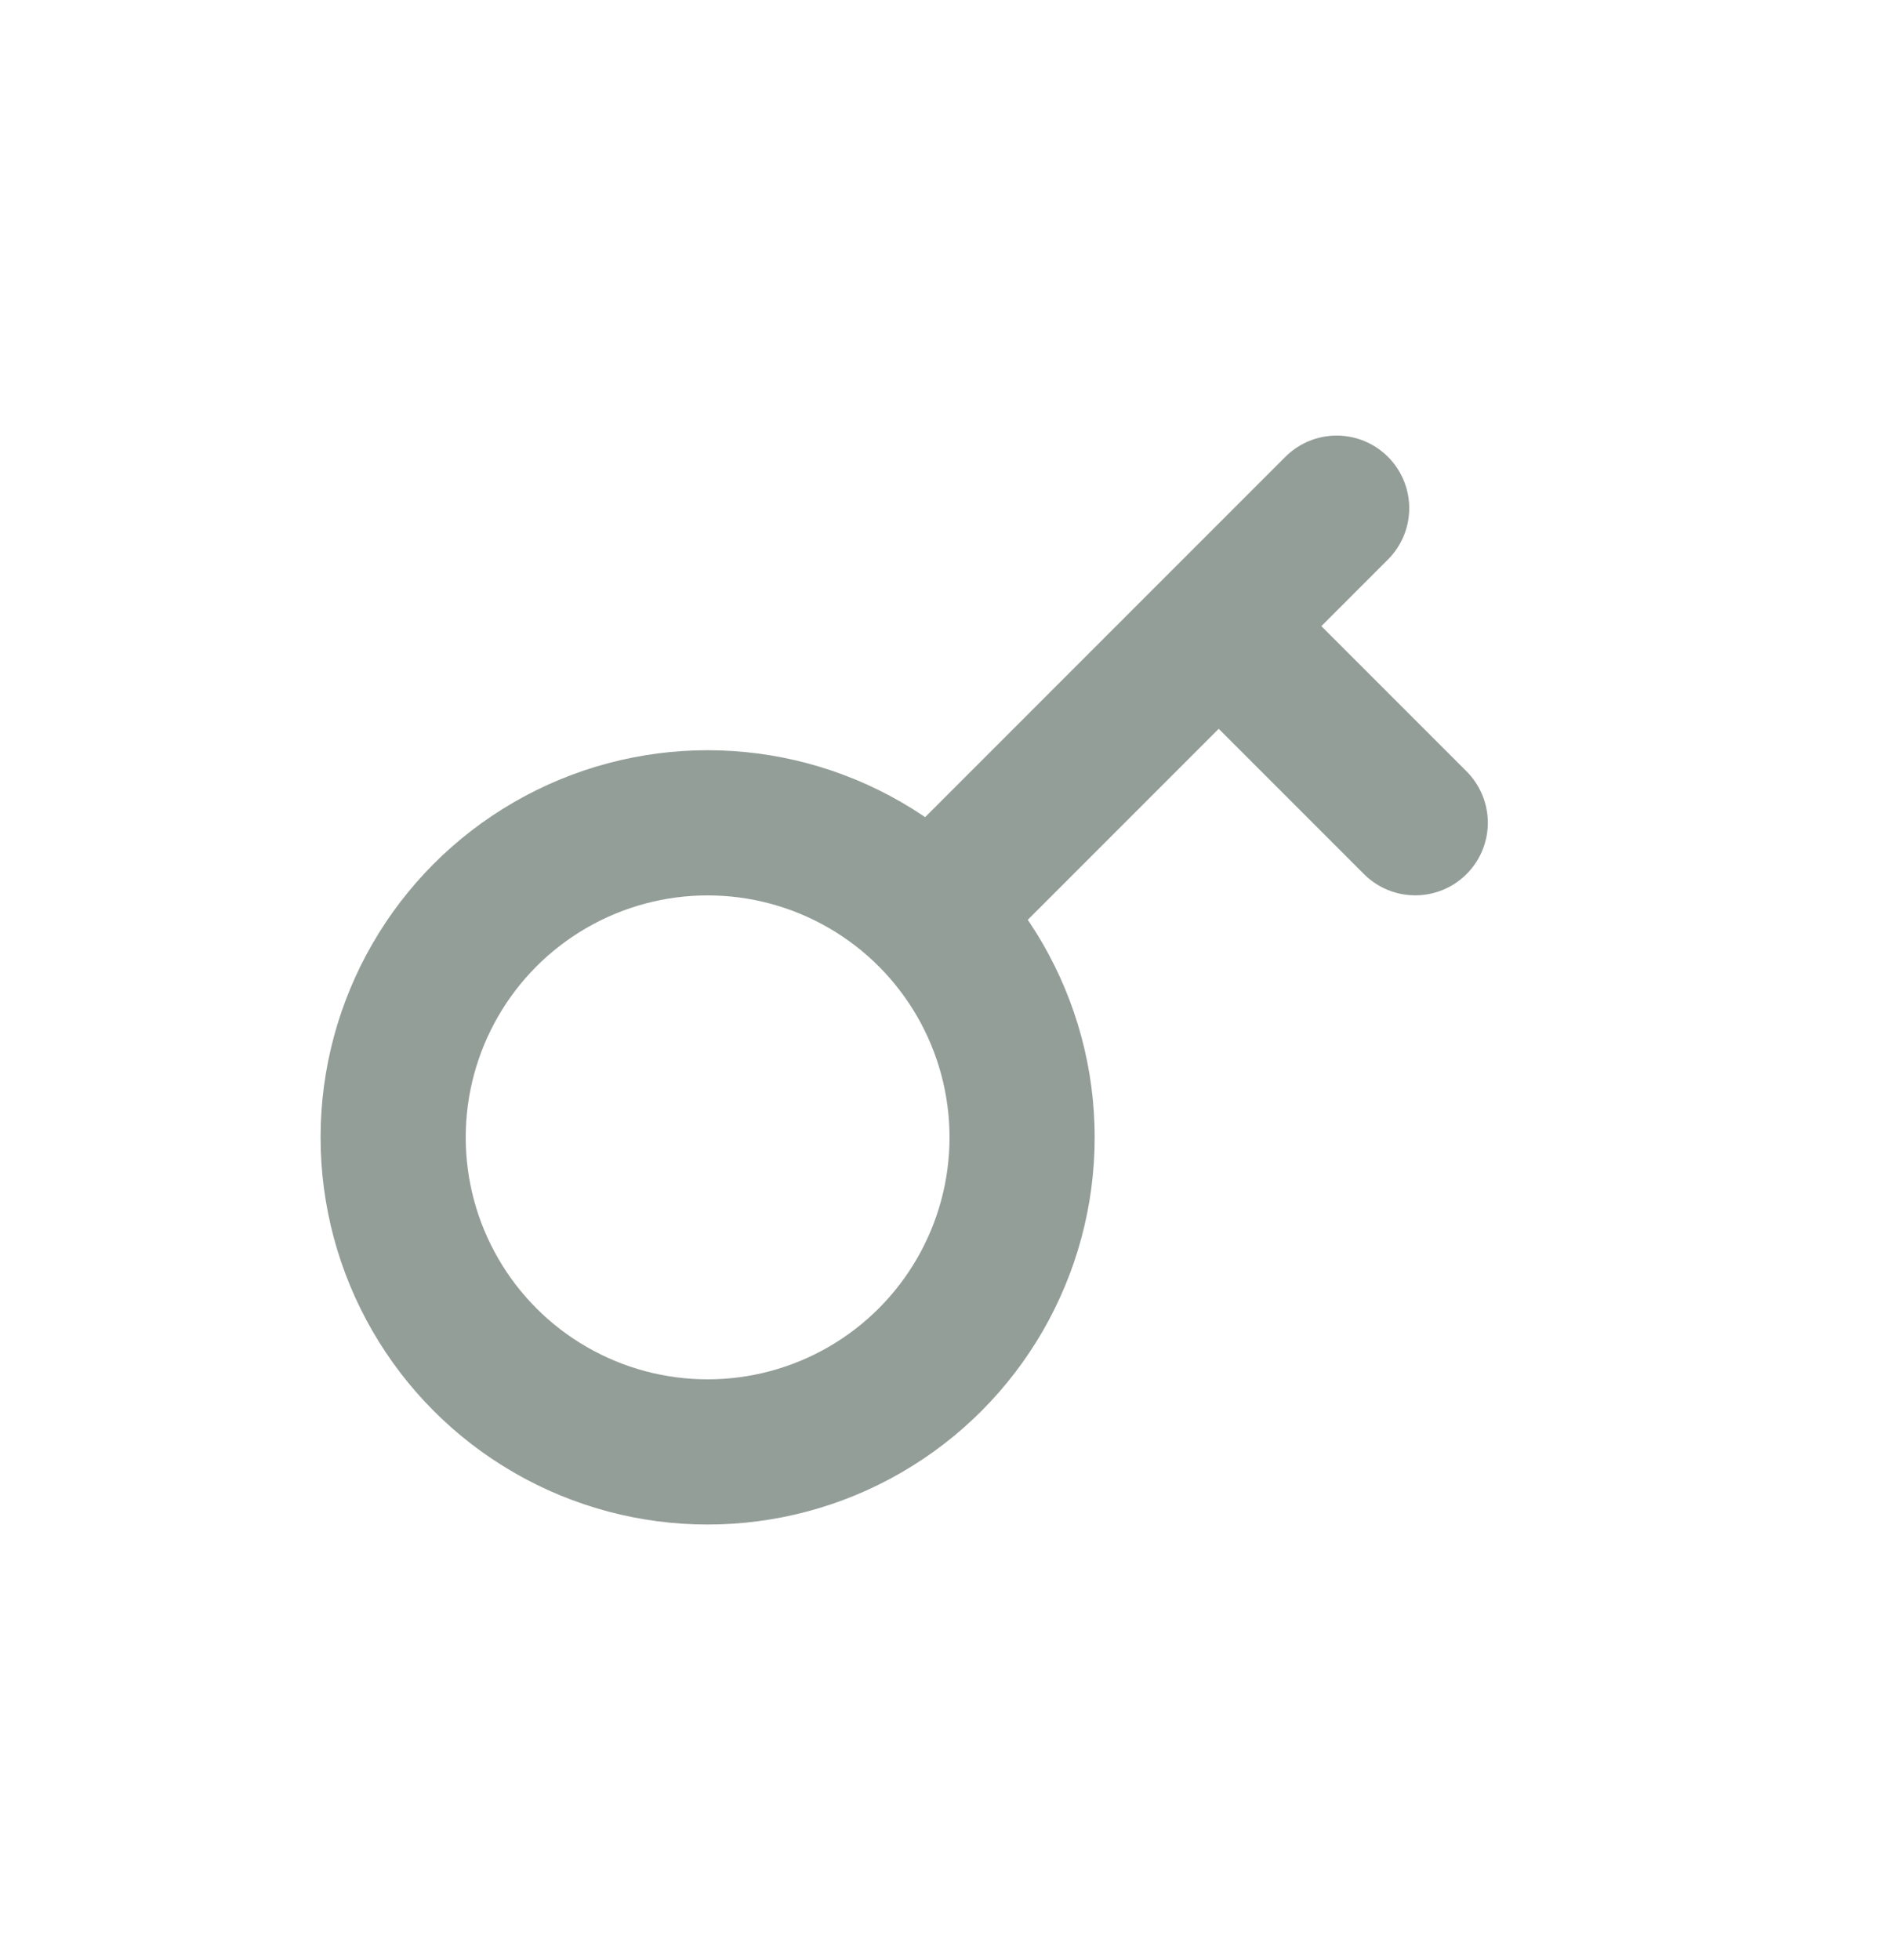 <svg width="26" height="27" viewBox="0 0 26 27" fill="none" xmlns="http://www.w3.org/2000/svg">
<ellipse cx="9.75" cy="15.667" rx="4.333" ry="4.333" stroke="#949E99" stroke-width="2"/>
<path d="M13 12.417L16.792 8.625M18.417 7L16.792 8.625M16.792 8.625L19.5 11.333" stroke="#949E99" stroke-width="2" stroke-linecap="round"/>
</svg>
